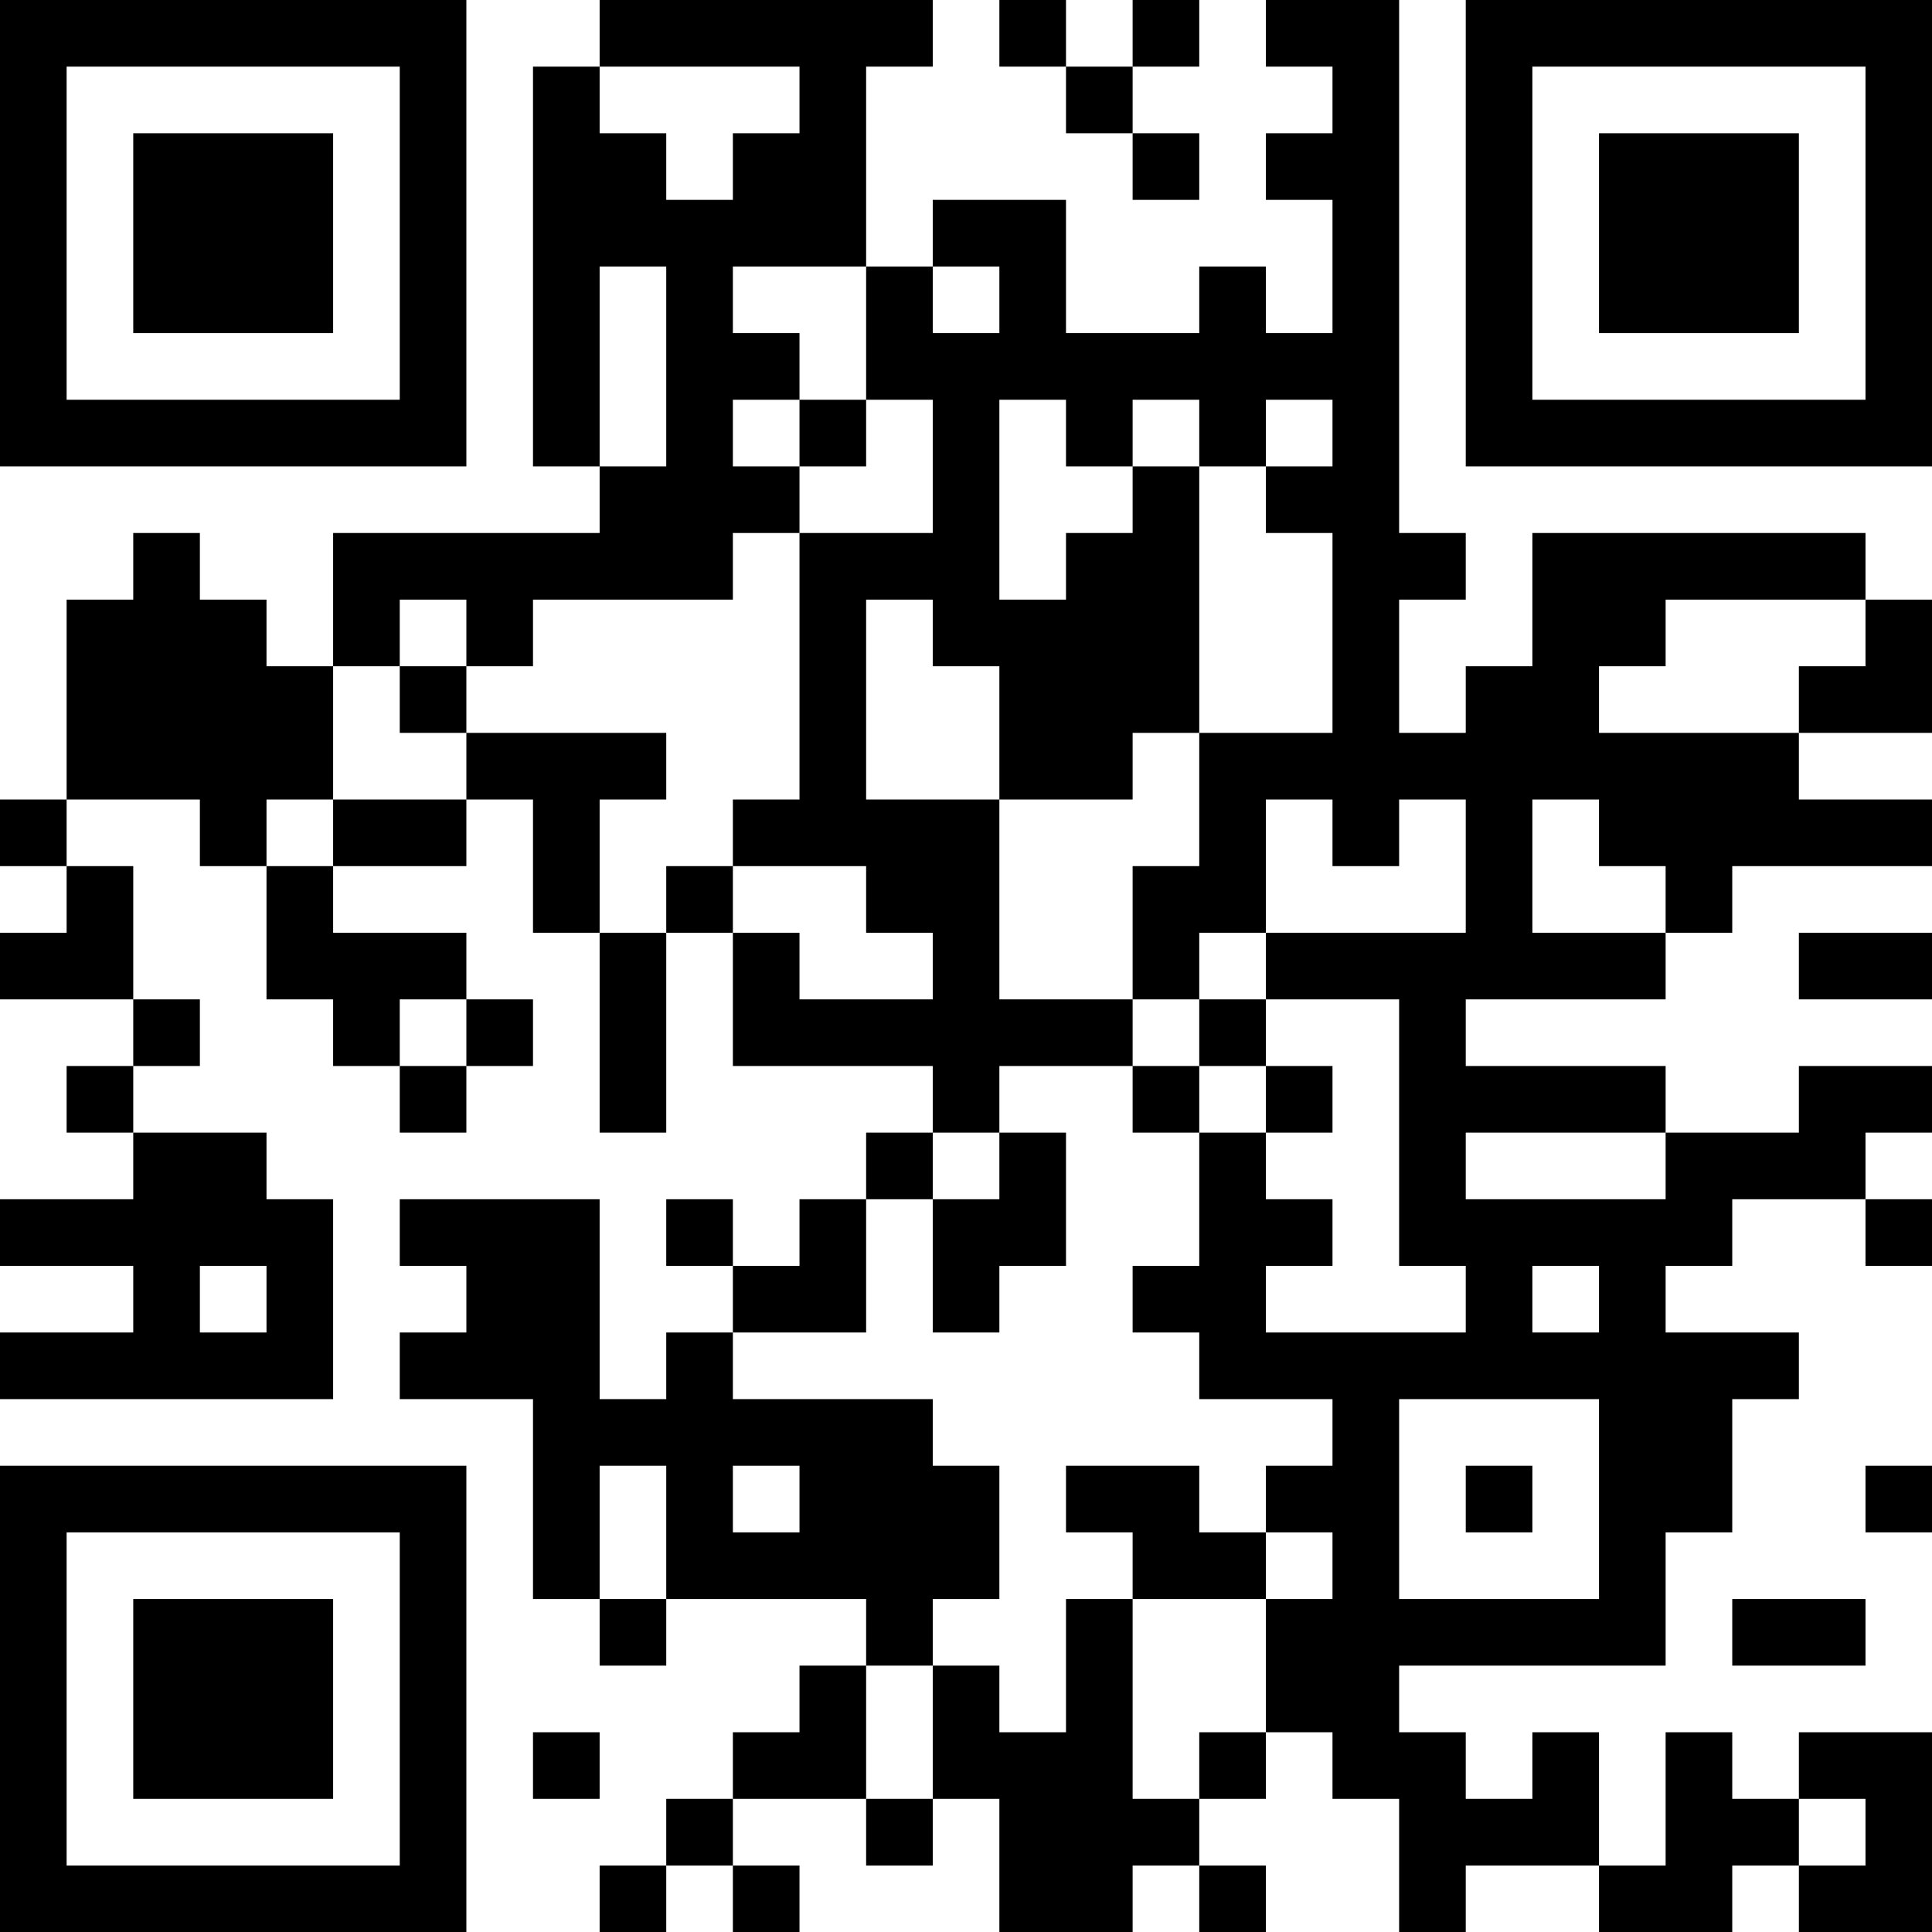 <?xml version="1.0" encoding="UTF-8"?>
<svg xmlns="http://www.w3.org/2000/svg" version="1.1" width="200" height="200" viewBox="0 0 200 200"><rect x="0" y="0" width="200" height="200" fill="#ffffff"/><g transform="scale(6.897)"><g transform="translate(0,0)"><path fill-rule="evenodd" d="M9 0L9 1L8 1L8 7L9 7L9 8L5 8L5 10L4 10L4 9L3 9L3 8L2 8L2 9L1 9L1 12L0 12L0 13L1 13L1 14L0 14L0 15L2 15L2 16L1 16L1 17L2 17L2 18L0 18L0 19L2 19L2 20L0 20L0 21L5 21L5 18L4 18L4 17L2 17L2 16L3 16L3 15L2 15L2 13L1 13L1 12L3 12L3 13L4 13L4 15L5 15L5 16L6 16L6 17L7 17L7 16L8 16L8 15L7 15L7 14L5 14L5 13L7 13L7 12L8 12L8 14L9 14L9 17L10 17L10 14L11 14L11 16L14 16L14 17L13 17L13 18L12 18L12 19L11 19L11 18L10 18L10 19L11 19L11 20L10 20L10 21L9 21L9 18L6 18L6 19L7 19L7 20L6 20L6 21L8 21L8 24L9 24L9 25L10 25L10 24L13 24L13 25L12 25L12 26L11 26L11 27L10 27L10 28L9 28L9 29L10 29L10 28L11 28L11 29L12 29L12 28L11 28L11 27L13 27L13 28L14 28L14 27L15 27L15 29L17 29L17 28L18 28L18 29L19 29L19 28L18 28L18 27L19 27L19 26L20 26L20 27L21 27L21 29L22 29L22 28L24 28L24 29L26 29L26 28L27 28L27 29L29 29L29 26L27 26L27 27L26 27L26 26L25 26L25 28L24 28L24 26L23 26L23 27L22 27L22 26L21 26L21 25L25 25L25 23L26 23L26 21L27 21L27 20L25 20L25 19L26 19L26 18L28 18L28 19L29 19L29 18L28 18L28 17L29 17L29 16L27 16L27 17L25 17L25 16L22 16L22 15L25 15L25 14L26 14L26 13L29 13L29 12L27 12L27 11L29 11L29 9L28 9L28 8L23 8L23 10L22 10L22 11L21 11L21 9L22 9L22 8L21 8L21 0L19 0L19 1L20 1L20 2L19 2L19 3L20 3L20 5L19 5L19 4L18 4L18 5L16 5L16 3L14 3L14 4L13 4L13 1L14 1L14 0ZM15 0L15 1L16 1L16 2L17 2L17 3L18 3L18 2L17 2L17 1L18 1L18 0L17 0L17 1L16 1L16 0ZM9 1L9 2L10 2L10 3L11 3L11 2L12 2L12 1ZM9 4L9 7L10 7L10 4ZM11 4L11 5L12 5L12 6L11 6L11 7L12 7L12 8L11 8L11 9L8 9L8 10L7 10L7 9L6 9L6 10L5 10L5 12L4 12L4 13L5 13L5 12L7 12L7 11L10 11L10 12L9 12L9 14L10 14L10 13L11 13L11 14L12 14L12 15L14 15L14 14L13 14L13 13L11 13L11 12L12 12L12 8L14 8L14 6L13 6L13 4ZM14 4L14 5L15 5L15 4ZM12 6L12 7L13 7L13 6ZM15 6L15 9L16 9L16 8L17 8L17 7L18 7L18 11L17 11L17 12L15 12L15 10L14 10L14 9L13 9L13 12L15 12L15 15L17 15L17 16L15 16L15 17L14 17L14 18L13 18L13 20L11 20L11 21L14 21L14 22L15 22L15 24L14 24L14 25L13 25L13 27L14 27L14 25L15 25L15 26L16 26L16 24L17 24L17 27L18 27L18 26L19 26L19 24L20 24L20 23L19 23L19 22L20 22L20 21L18 21L18 20L17 20L17 19L18 19L18 17L19 17L19 18L20 18L20 19L19 19L19 20L22 20L22 19L21 19L21 15L19 15L19 14L22 14L22 12L21 12L21 13L20 13L20 12L19 12L19 14L18 14L18 15L17 15L17 13L18 13L18 11L20 11L20 8L19 8L19 7L20 7L20 6L19 6L19 7L18 7L18 6L17 6L17 7L16 7L16 6ZM25 9L25 10L24 10L24 11L27 11L27 10L28 10L28 9ZM6 10L6 11L7 11L7 10ZM23 12L23 14L25 14L25 13L24 13L24 12ZM27 14L27 15L29 15L29 14ZM6 15L6 16L7 16L7 15ZM18 15L18 16L17 16L17 17L18 17L18 16L19 16L19 17L20 17L20 16L19 16L19 15ZM15 17L15 18L14 18L14 20L15 20L15 19L16 19L16 17ZM22 17L22 18L25 18L25 17ZM3 19L3 20L4 20L4 19ZM23 19L23 20L24 20L24 19ZM21 21L21 24L24 24L24 21ZM9 22L9 24L10 24L10 22ZM11 22L11 23L12 23L12 22ZM16 22L16 23L17 23L17 24L19 24L19 23L18 23L18 22ZM22 22L22 23L23 23L23 22ZM28 22L28 23L29 23L29 22ZM26 24L26 25L28 25L28 24ZM8 26L8 27L9 27L9 26ZM27 27L27 28L28 28L28 27ZM0 0L0 7L7 7L7 0ZM1 1L1 6L6 6L6 1ZM2 2L2 5L5 5L5 2ZM22 0L22 7L29 7L29 0ZM23 1L23 6L28 6L28 1ZM24 2L24 5L27 5L27 2ZM0 22L0 29L7 29L7 22ZM1 23L1 28L6 28L6 23ZM2 24L2 27L5 27L5 24Z" fill="#000000"/></g></g></svg>
